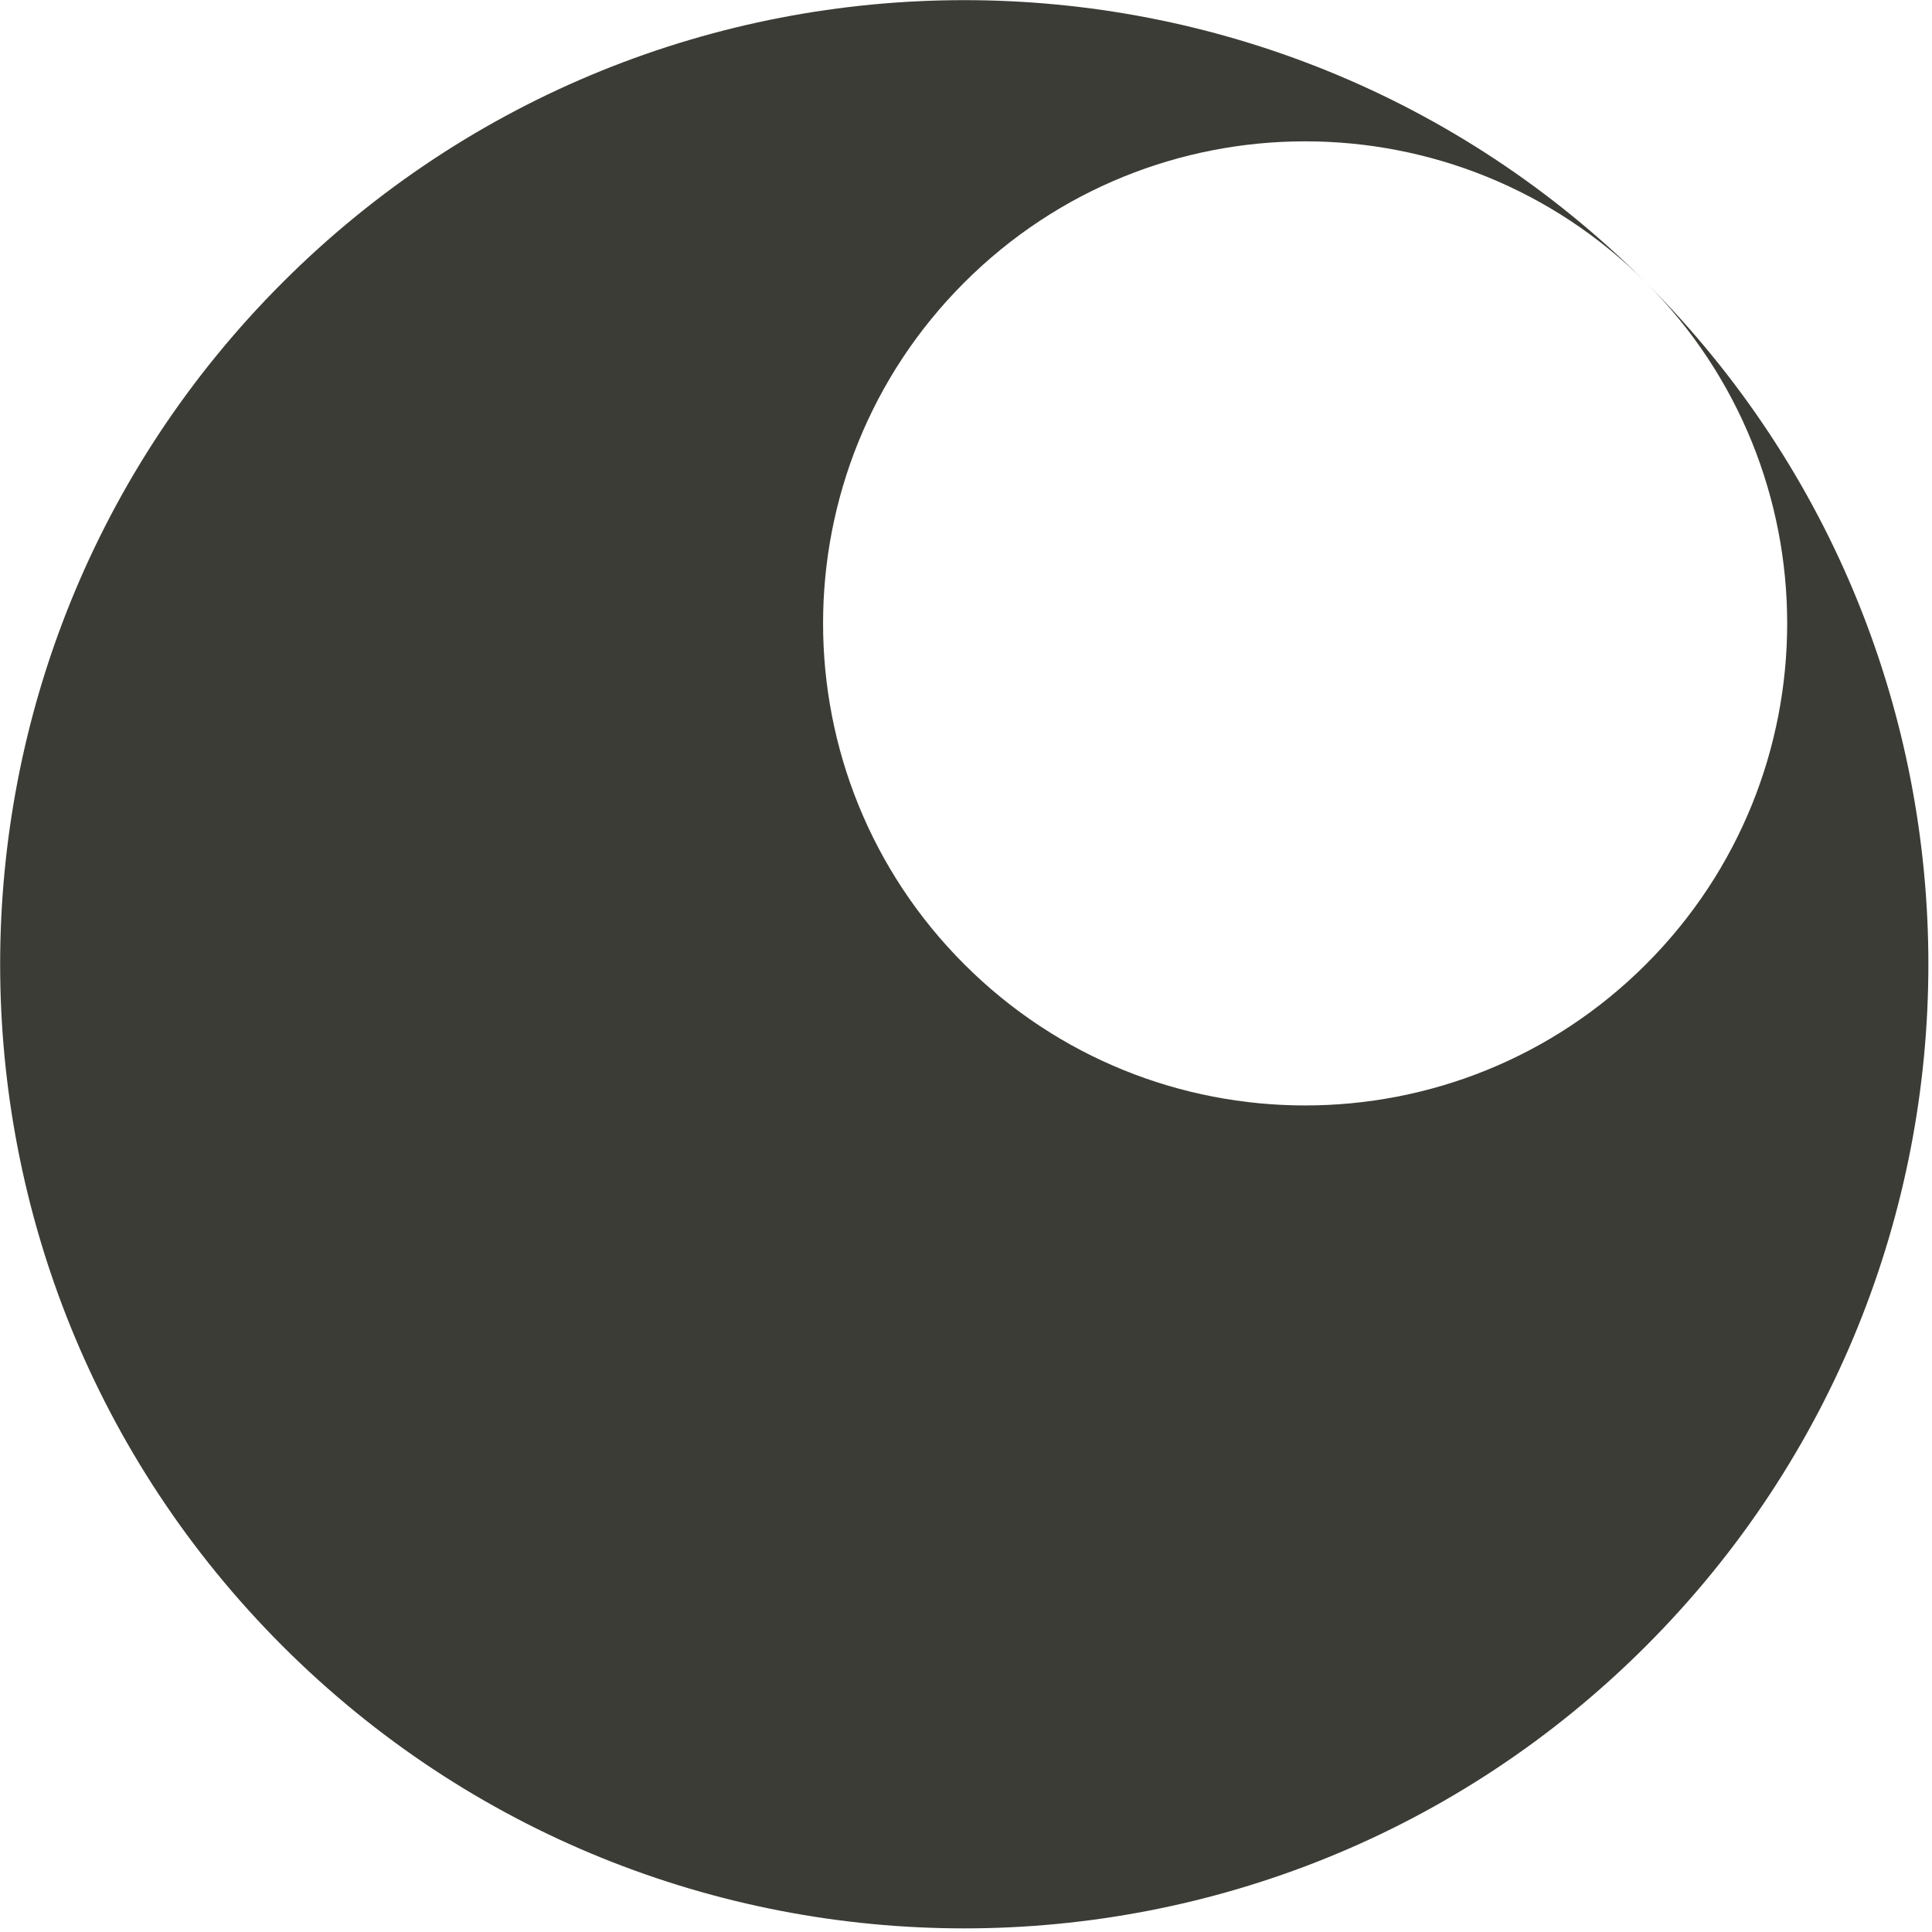 <svg width="513" height="513" viewBox="0 0 513 513" fill="none" xmlns="http://www.w3.org/2000/svg">
<path fill-rule="evenodd" clip-rule="evenodd" d="M75.019 437.058C174.994 537.032 337.084 537.032 437.058 437.058C537.032 337.084 537.032 174.994 437.058 75.019C337.084 -24.955 174.994 -24.955 75.019 75.019C-24.955 174.994 -24.955 337.084 75.019 437.058ZM437.058 75.019C487.045 125.006 487.045 206.052 437.058 256.039C387.071 306.026 306.026 306.026 256.039 256.039C206.052 206.052 206.052 125.006 256.039 75.019C306.026 25.032 387.071 25.032 437.058 75.019Z" fill="#3B3C36"/>
</svg>
